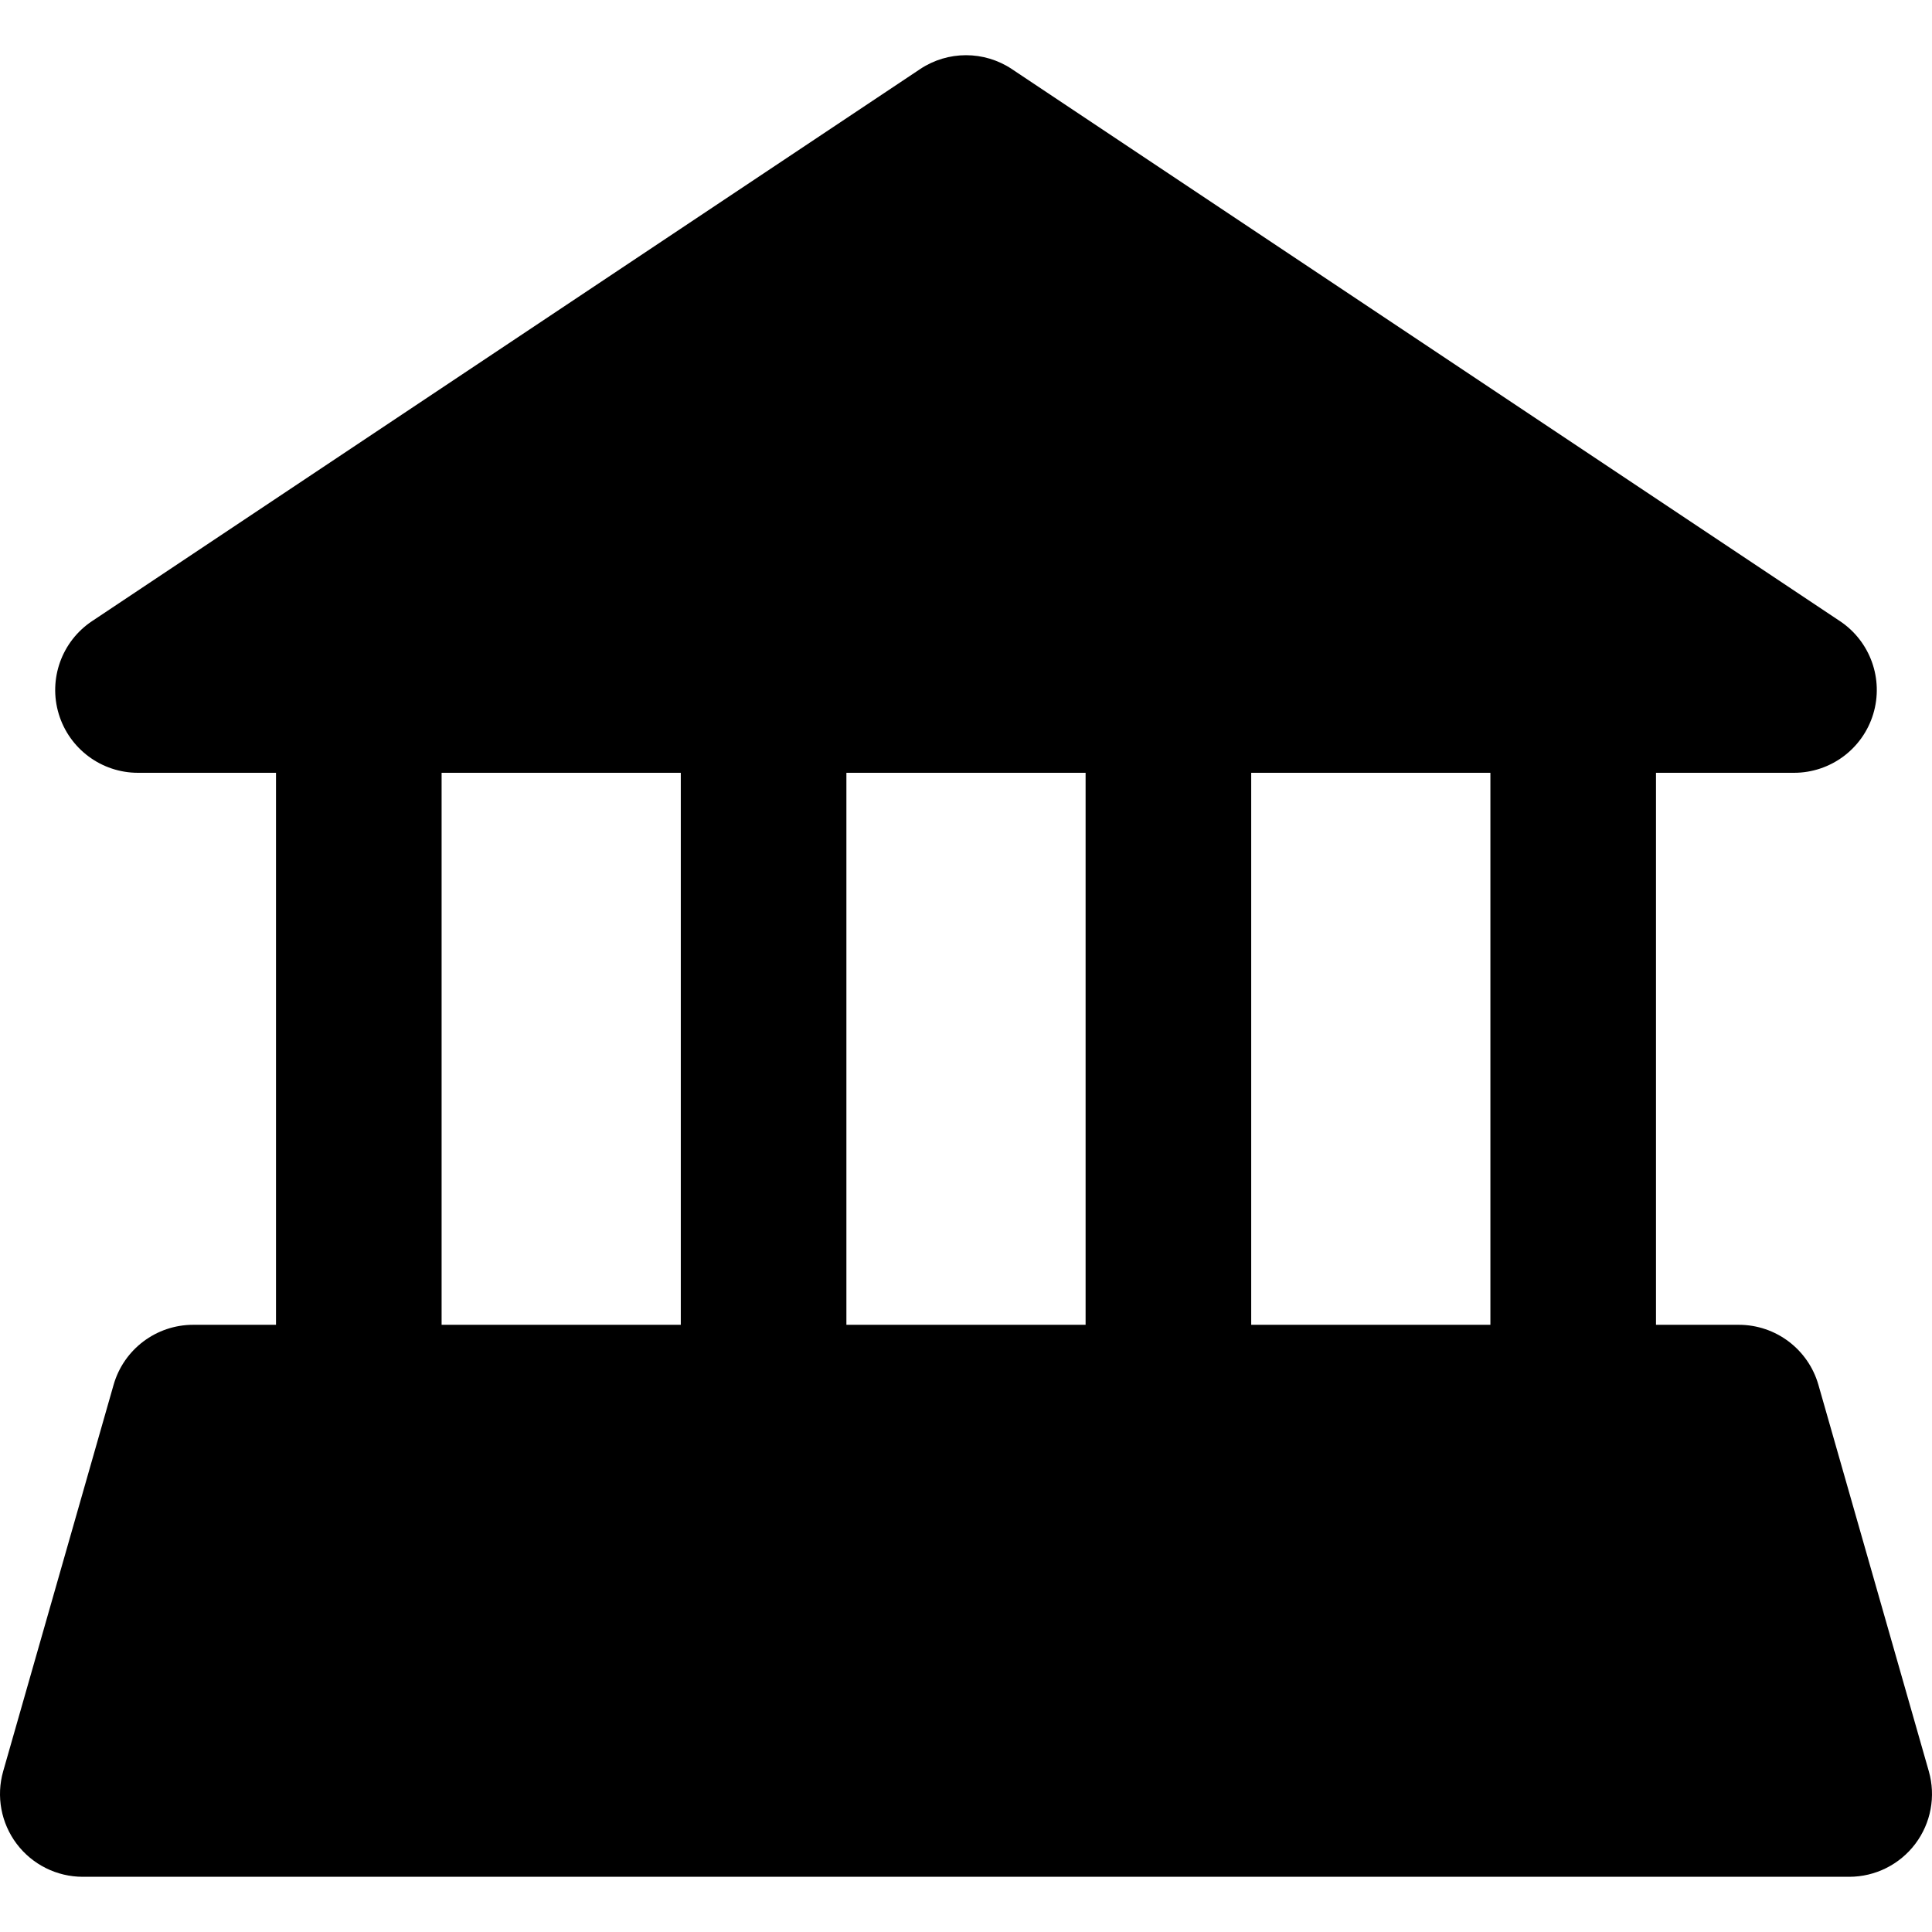 <?xml version="1.0" encoding="iso-8859-1"?>
<!-- Generator: Adobe Illustrator 19.0.0, SVG Export Plug-In . SVG Version: 6.00 Build 0)  -->
<svg version="1.1" id="Layer_1" xmlns="http://www.w3.org/2000/svg" xmlns:xlink="http://www.w3.org/1999/xlink" x="0px" y="0px"
	 viewBox="0 0 512.001 512.001" style="enable-background:new 0 0 512.001 512.001;" xml:space="preserve">
<g>
	<g>
		<path d="M511.156,469.4L481.899,367c-2.692-9.419-11.302-15.914-21.099-15.914h-21.943V204.8h36.571
			c9.669,0,18.199-6.33,21.001-15.584c2.801-9.254-0.784-19.253-8.83-24.615L268.171,18.315c-7.37-4.914-16.972-4.914-24.343,0
			L24.399,164.601c-8.046,5.363-11.631,15.361-8.83,24.615c2.803,9.254,11.333,15.584,21.002,15.584h36.571v146.286H51.2
			c-9.797,0-18.407,6.494-21.099,15.914L0.844,469.4c-1.891,6.621-0.566,13.745,3.58,19.242c4.147,5.497,10.633,8.729,17.519,8.729
			h468.114c6.886,0,13.372-3.231,17.519-8.729C511.722,483.145,513.048,476.021,511.156,469.4z M180.419,351.086h-63.39V204.8h63.39
			V351.086z M287.696,351.086h-63.391V204.8h63.391V351.086z M394.972,351.086h-63.39V204.8h63.39V351.086z"/>
	</g>
</g>
<g>
</g>
<g>
</g>
<g>
</g>
<g>
</g>
<g>
</g>
<g>
</g>
<g>
</g>
<g>
</g>
<g>
</g>
<g>
</g>
<g>
</g>
<g>
</g>
<g>
</g>
<g>
</g>
<g>
</g>
</svg>
